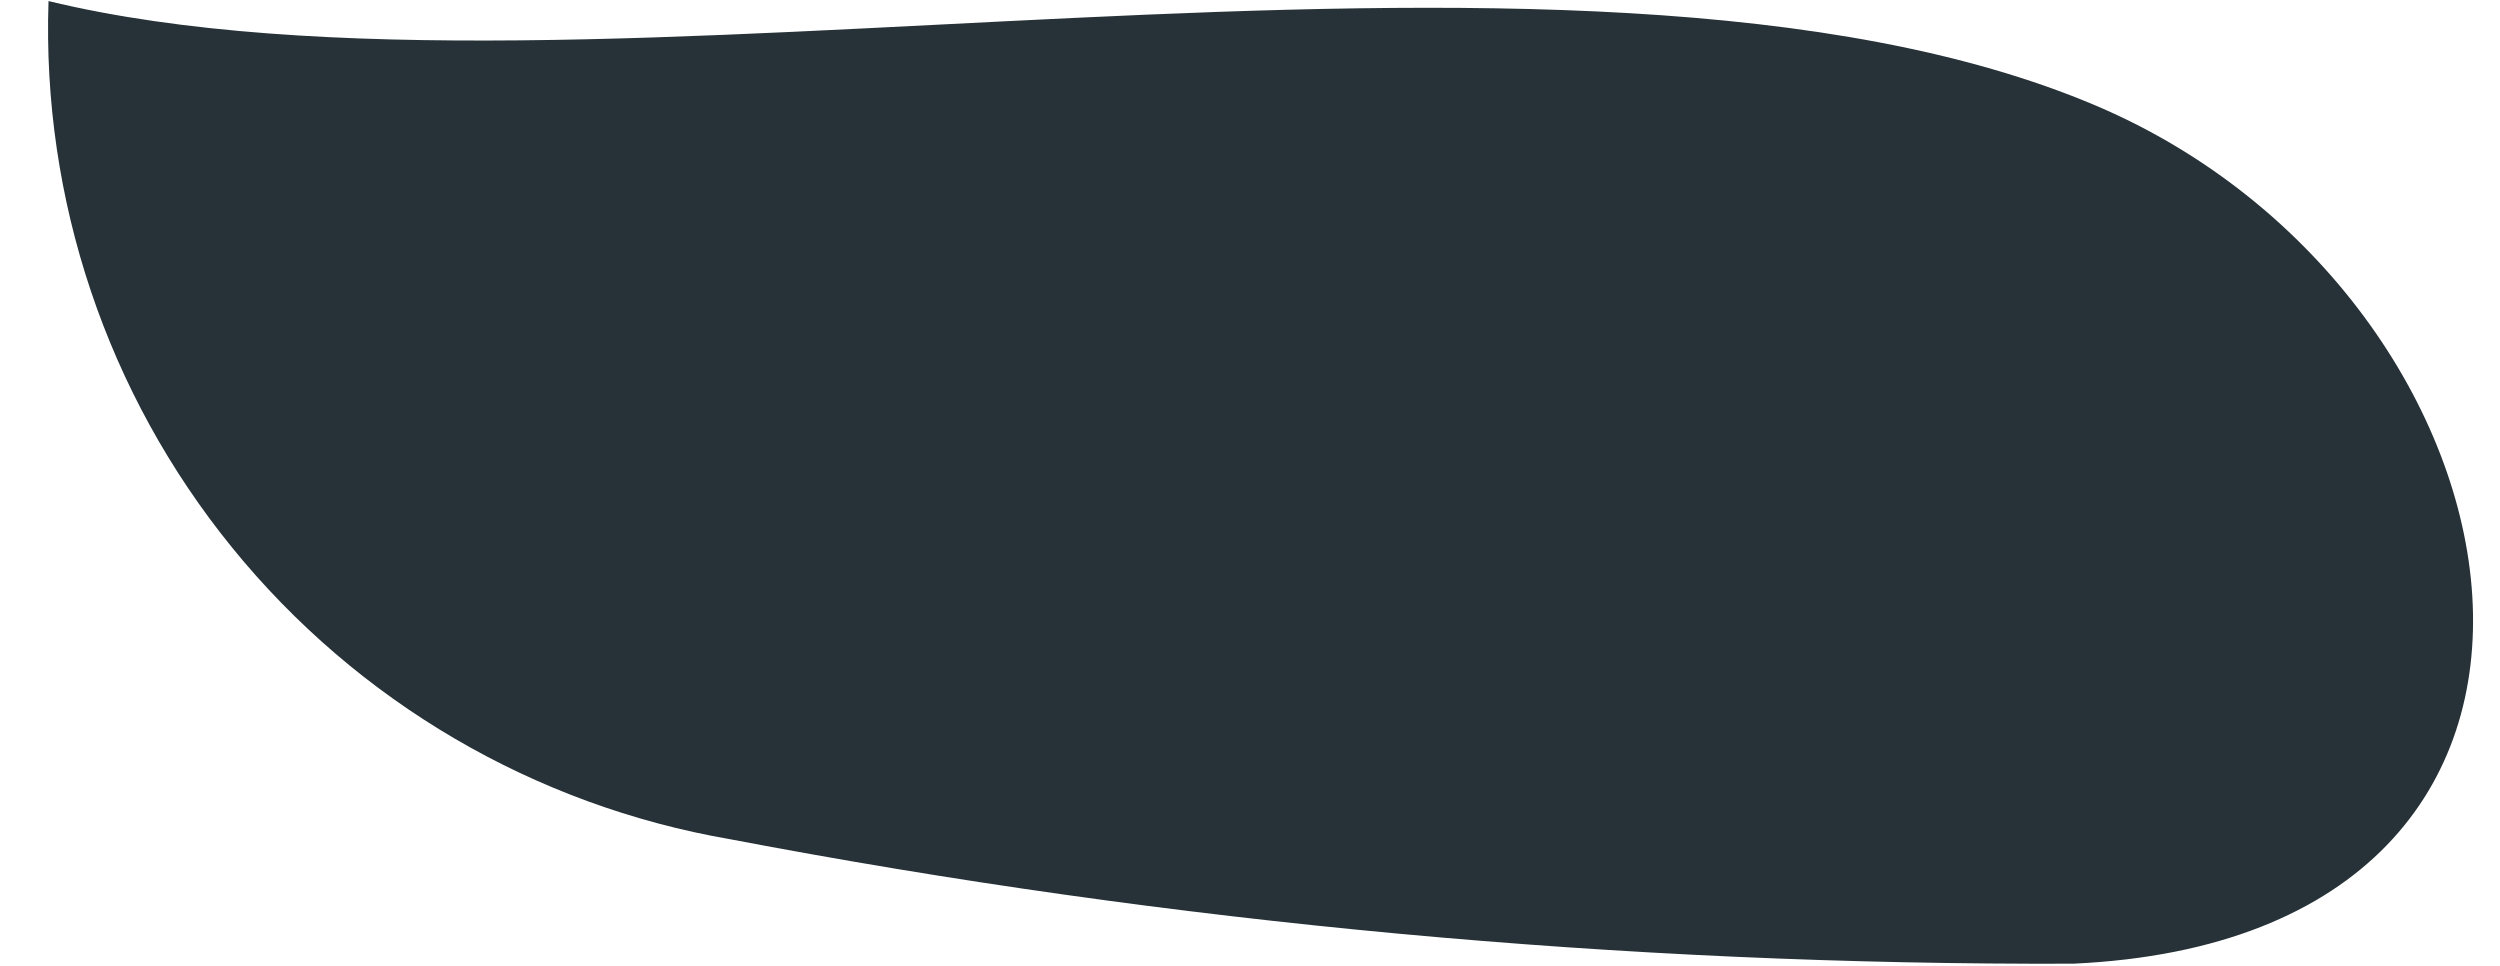 <?xml version="1.0" encoding="UTF-8" standalone="no"?><svg width='44' height='17' viewBox='0 0 44 17' fill='none' xmlns='http://www.w3.org/2000/svg'>
<path d='M36.897 1.863C27.63 -2.077 10.247 2.288 0.854 0.019C0.735 3.511 1.883 6.929 4.088 9.641C6.292 12.353 9.404 14.175 12.848 14.77C20.639 16.255 28.556 16.989 36.488 16.961C46.795 16.488 44.777 5.22 36.897 1.863Z' fill='#263238'/>
</svg>
